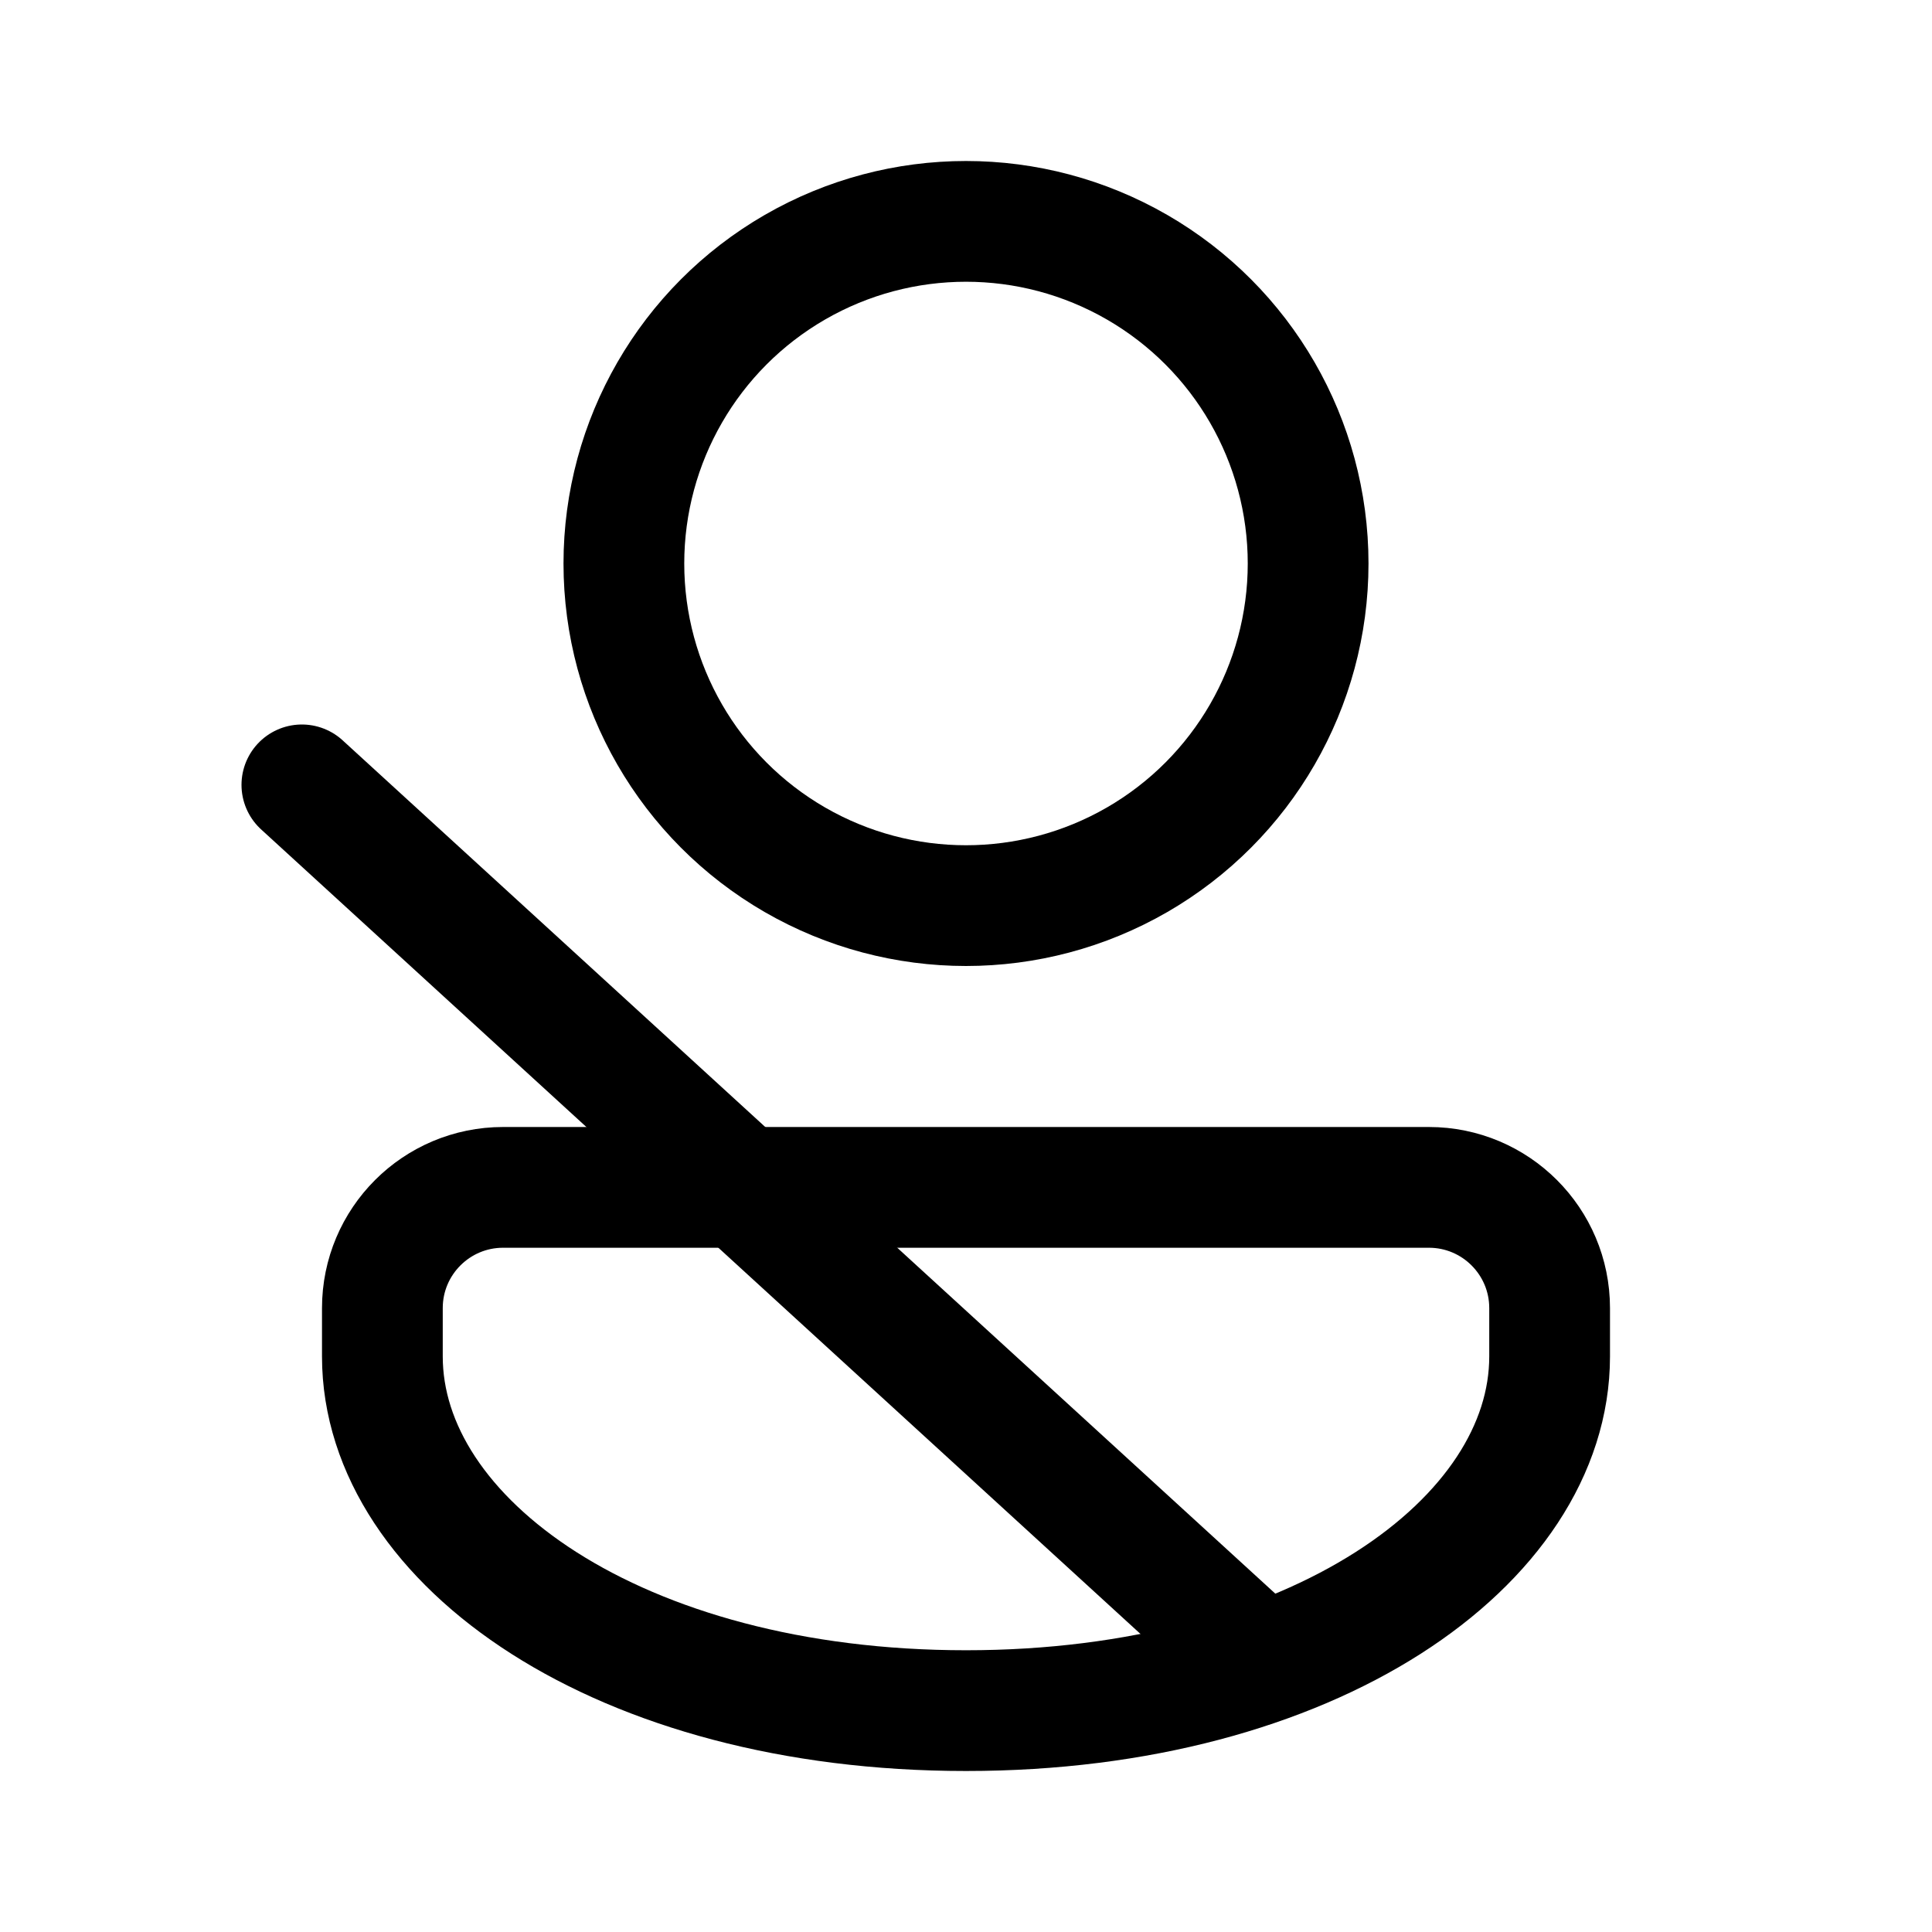 <svg fill="#000000" xmlns="http://www.w3.org/2000/svg"  viewBox="0 0 48 48" width="50px" height="50px"><circle cx="24" cy="14" r="8.5" fill="none" stroke="#000000" stroke-miterlimit="10" stroke-width="3"/><path fill="none" stroke="#000000" stroke-miterlimit="10" stroke-width="3" d="M35.5,29.5h-23c-1.657,0-3,1.343-3,3v1.2 c0,4.606,5.876,8.8,14.5,8.8s14.5-4.194,14.5-8.8v-1.2C38.5,30.843,37.157,29.5,35.5,29.5z"/><line x1="7.5" x2="31" y1="19.5" y2="41" stroke="#000000" stroke-linecap="round" stroke-miterlimit="10" stroke-width="3"/></svg>